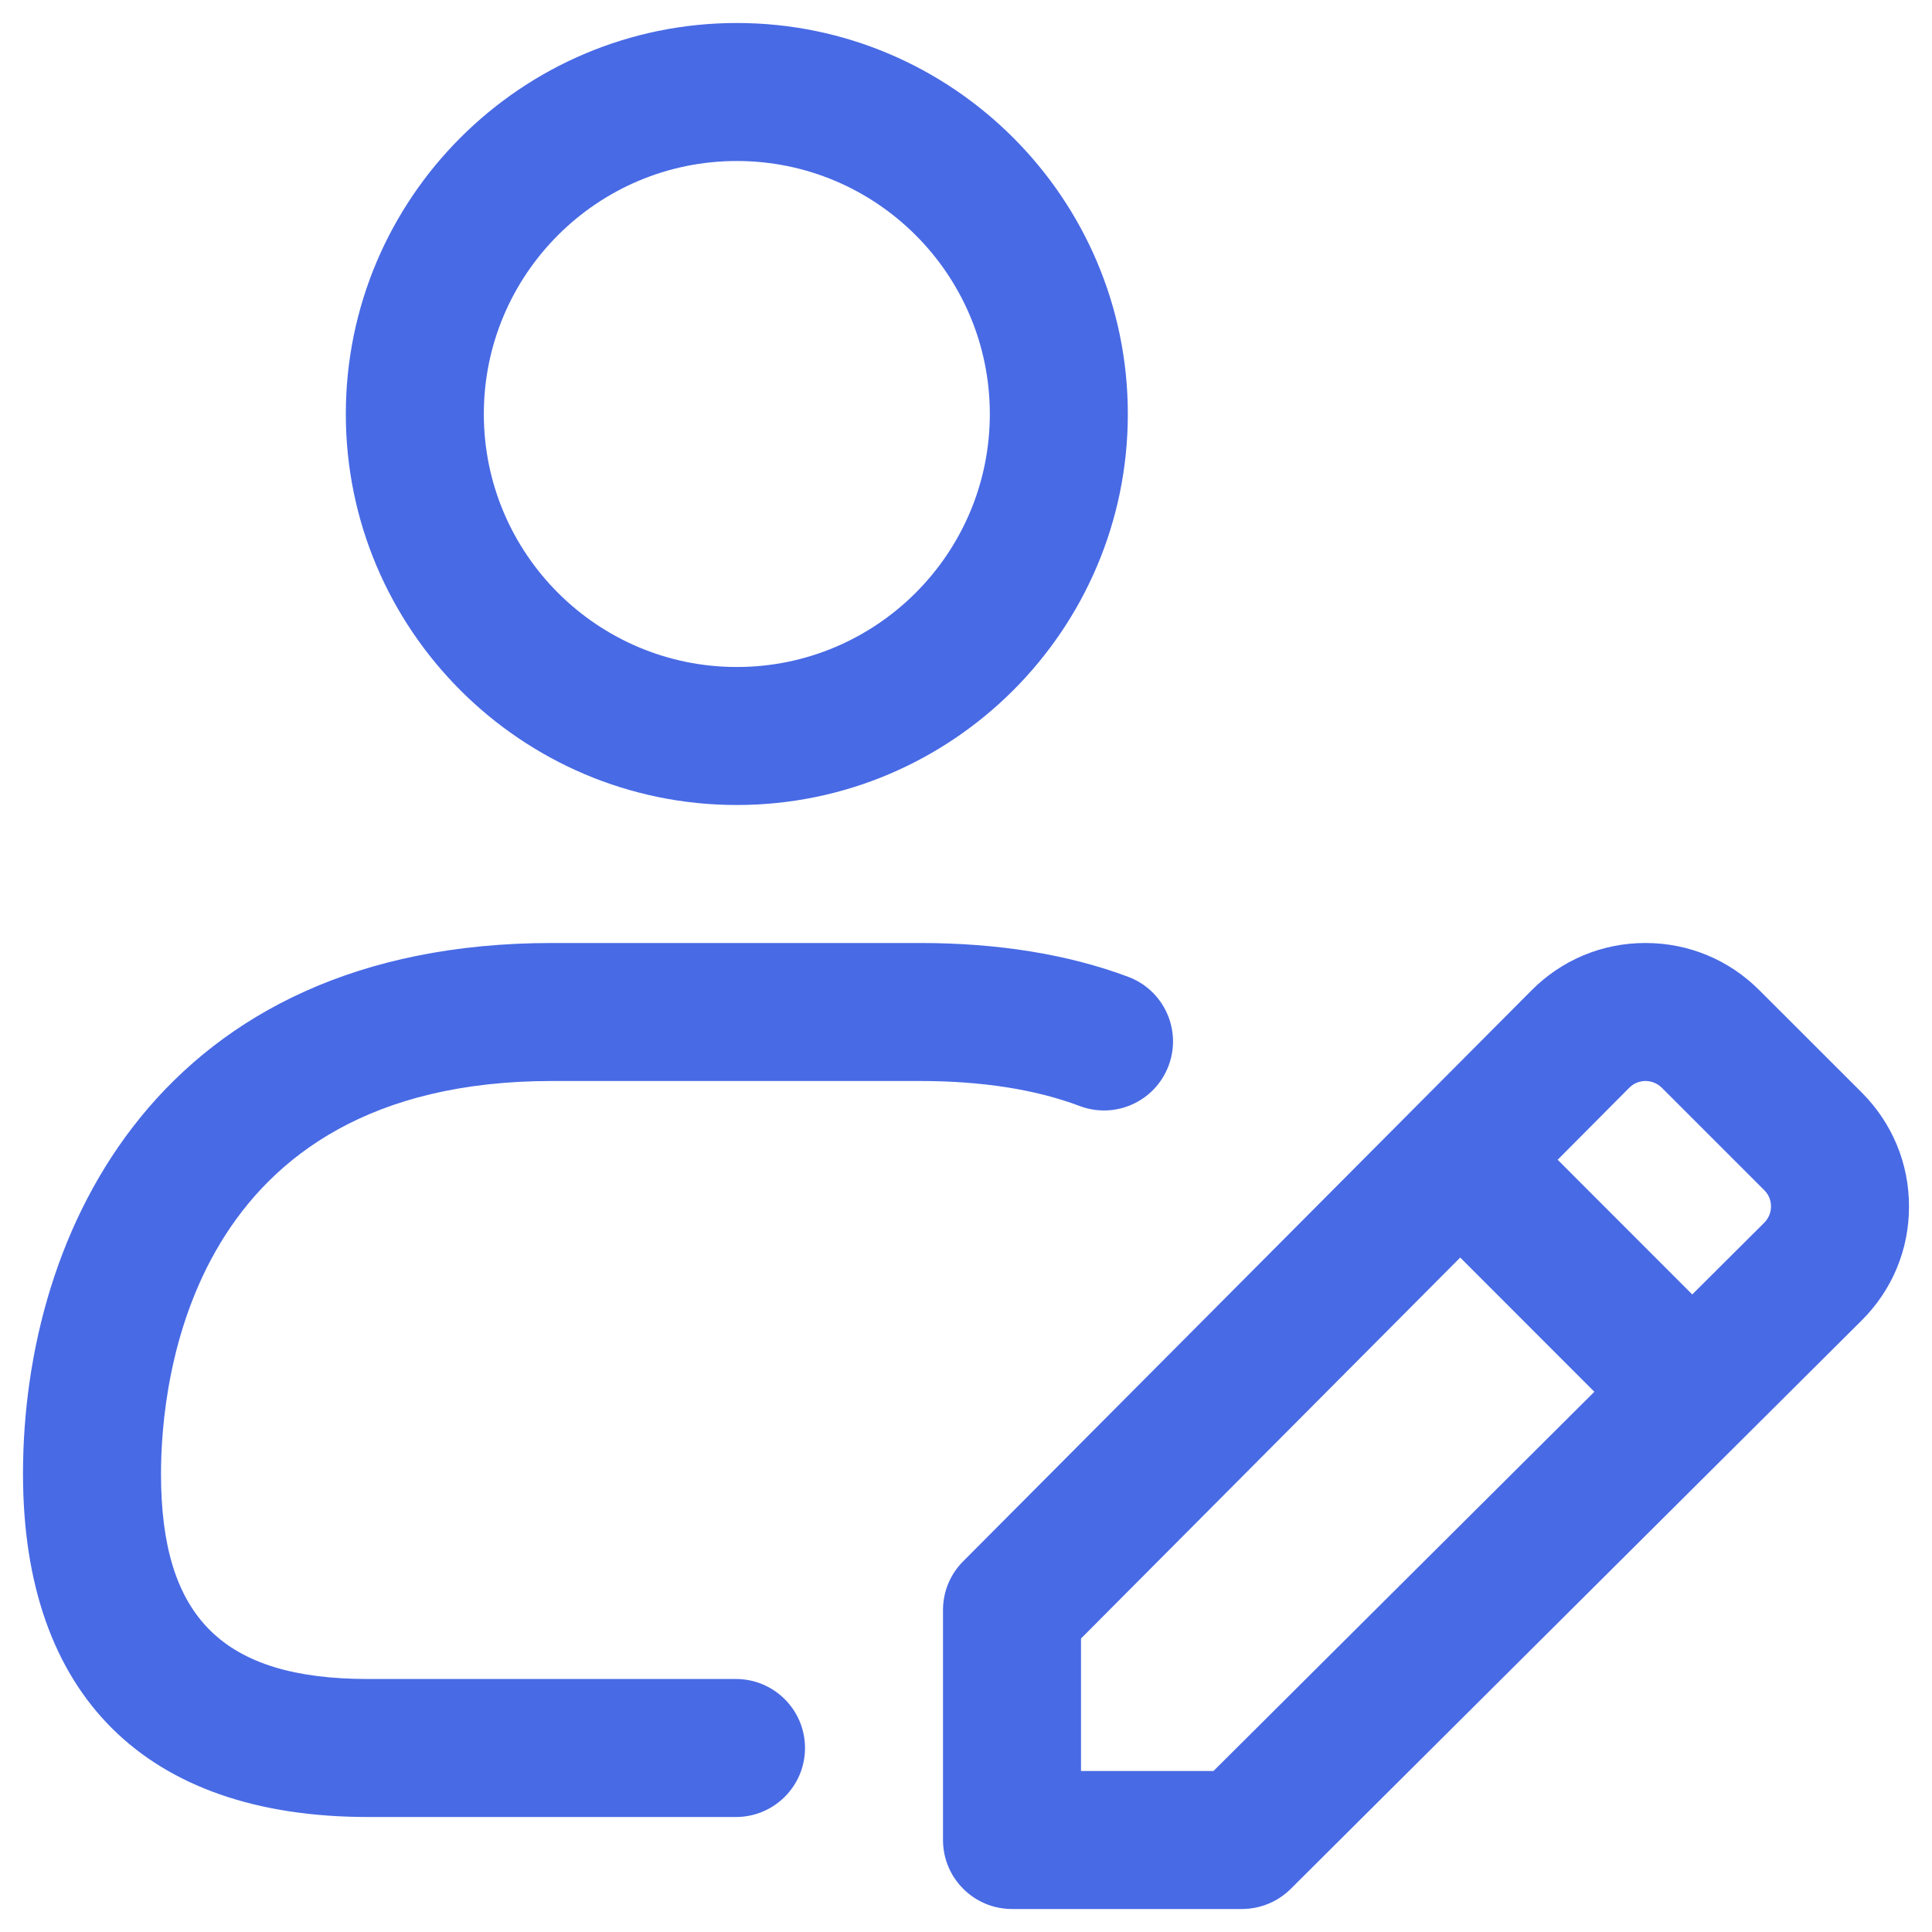<svg width="21" height="21" viewBox="0 0 21 21" fill="none" xmlns="http://www.w3.org/2000/svg">
<path d="M8.009 8.75C10.353 8.75 12.259 6.843 12.259 4.5C12.259 2.157 10.353 0.25 8.009 0.25C5.665 0.25 3.759 2.157 3.759 4.5C3.759 6.843 5.665 8.75 8.009 8.75ZM8.009 1.75C9.526 1.75 10.759 2.983 10.759 4.5C10.759 6.017 9.526 7.25 8.009 7.25C6.492 7.25 5.259 6.017 5.259 4.5C5.259 2.983 6.492 1.75 8.009 1.75ZM1.75 16.02C1.75 17.583 2.423 18.25 4 18.25H8C8.414 18.25 8.75 18.586 8.75 19C8.75 19.414 8.414 19.75 8 19.75H4C1.582 19.75 0.25 18.425 0.25 16.02C0.25 13.358 1.756 10.25 6 10.25H10C10.852 10.25 11.613 10.374 12.264 10.618C12.652 10.764 12.848 11.196 12.702 11.584C12.556 11.972 12.124 12.168 11.736 12.022C11.256 11.841 10.671 11.75 10 11.75H6C2.057 11.75 1.75 15.019 1.75 16.02ZM20.237 11.876L19.123 10.763C18.793 10.432 18.353 10.25 17.886 10.25C17.885 10.25 17.885 10.25 17.884 10.25C17.415 10.25 16.976 10.434 16.647 10.765L10.469 16.971C10.328 17.112 10.25 17.302 10.25 17.5V20C10.25 20.414 10.586 20.75 11 20.75H13.5C13.698 20.75 13.889 20.671 14.029 20.532L20.233 14.355C20.566 14.025 20.75 13.585 20.75 13.116C20.751 12.647 20.568 12.208 20.237 11.876ZM13.19 19.25H11.75V17.81L15.872 13.669L17.33 15.128L13.19 19.25ZM19.176 13.291L18.394 14.07L16.931 12.606L17.71 11.823C17.772 11.76 17.847 11.75 17.886 11.75C17.925 11.75 17.999 11.76 18.063 11.823L19.177 12.937C19.241 13 19.25 13.075 19.25 13.113C19.25 13.153 19.24 13.227 19.176 13.291Z" fill="#486AE5"/>
</svg>
